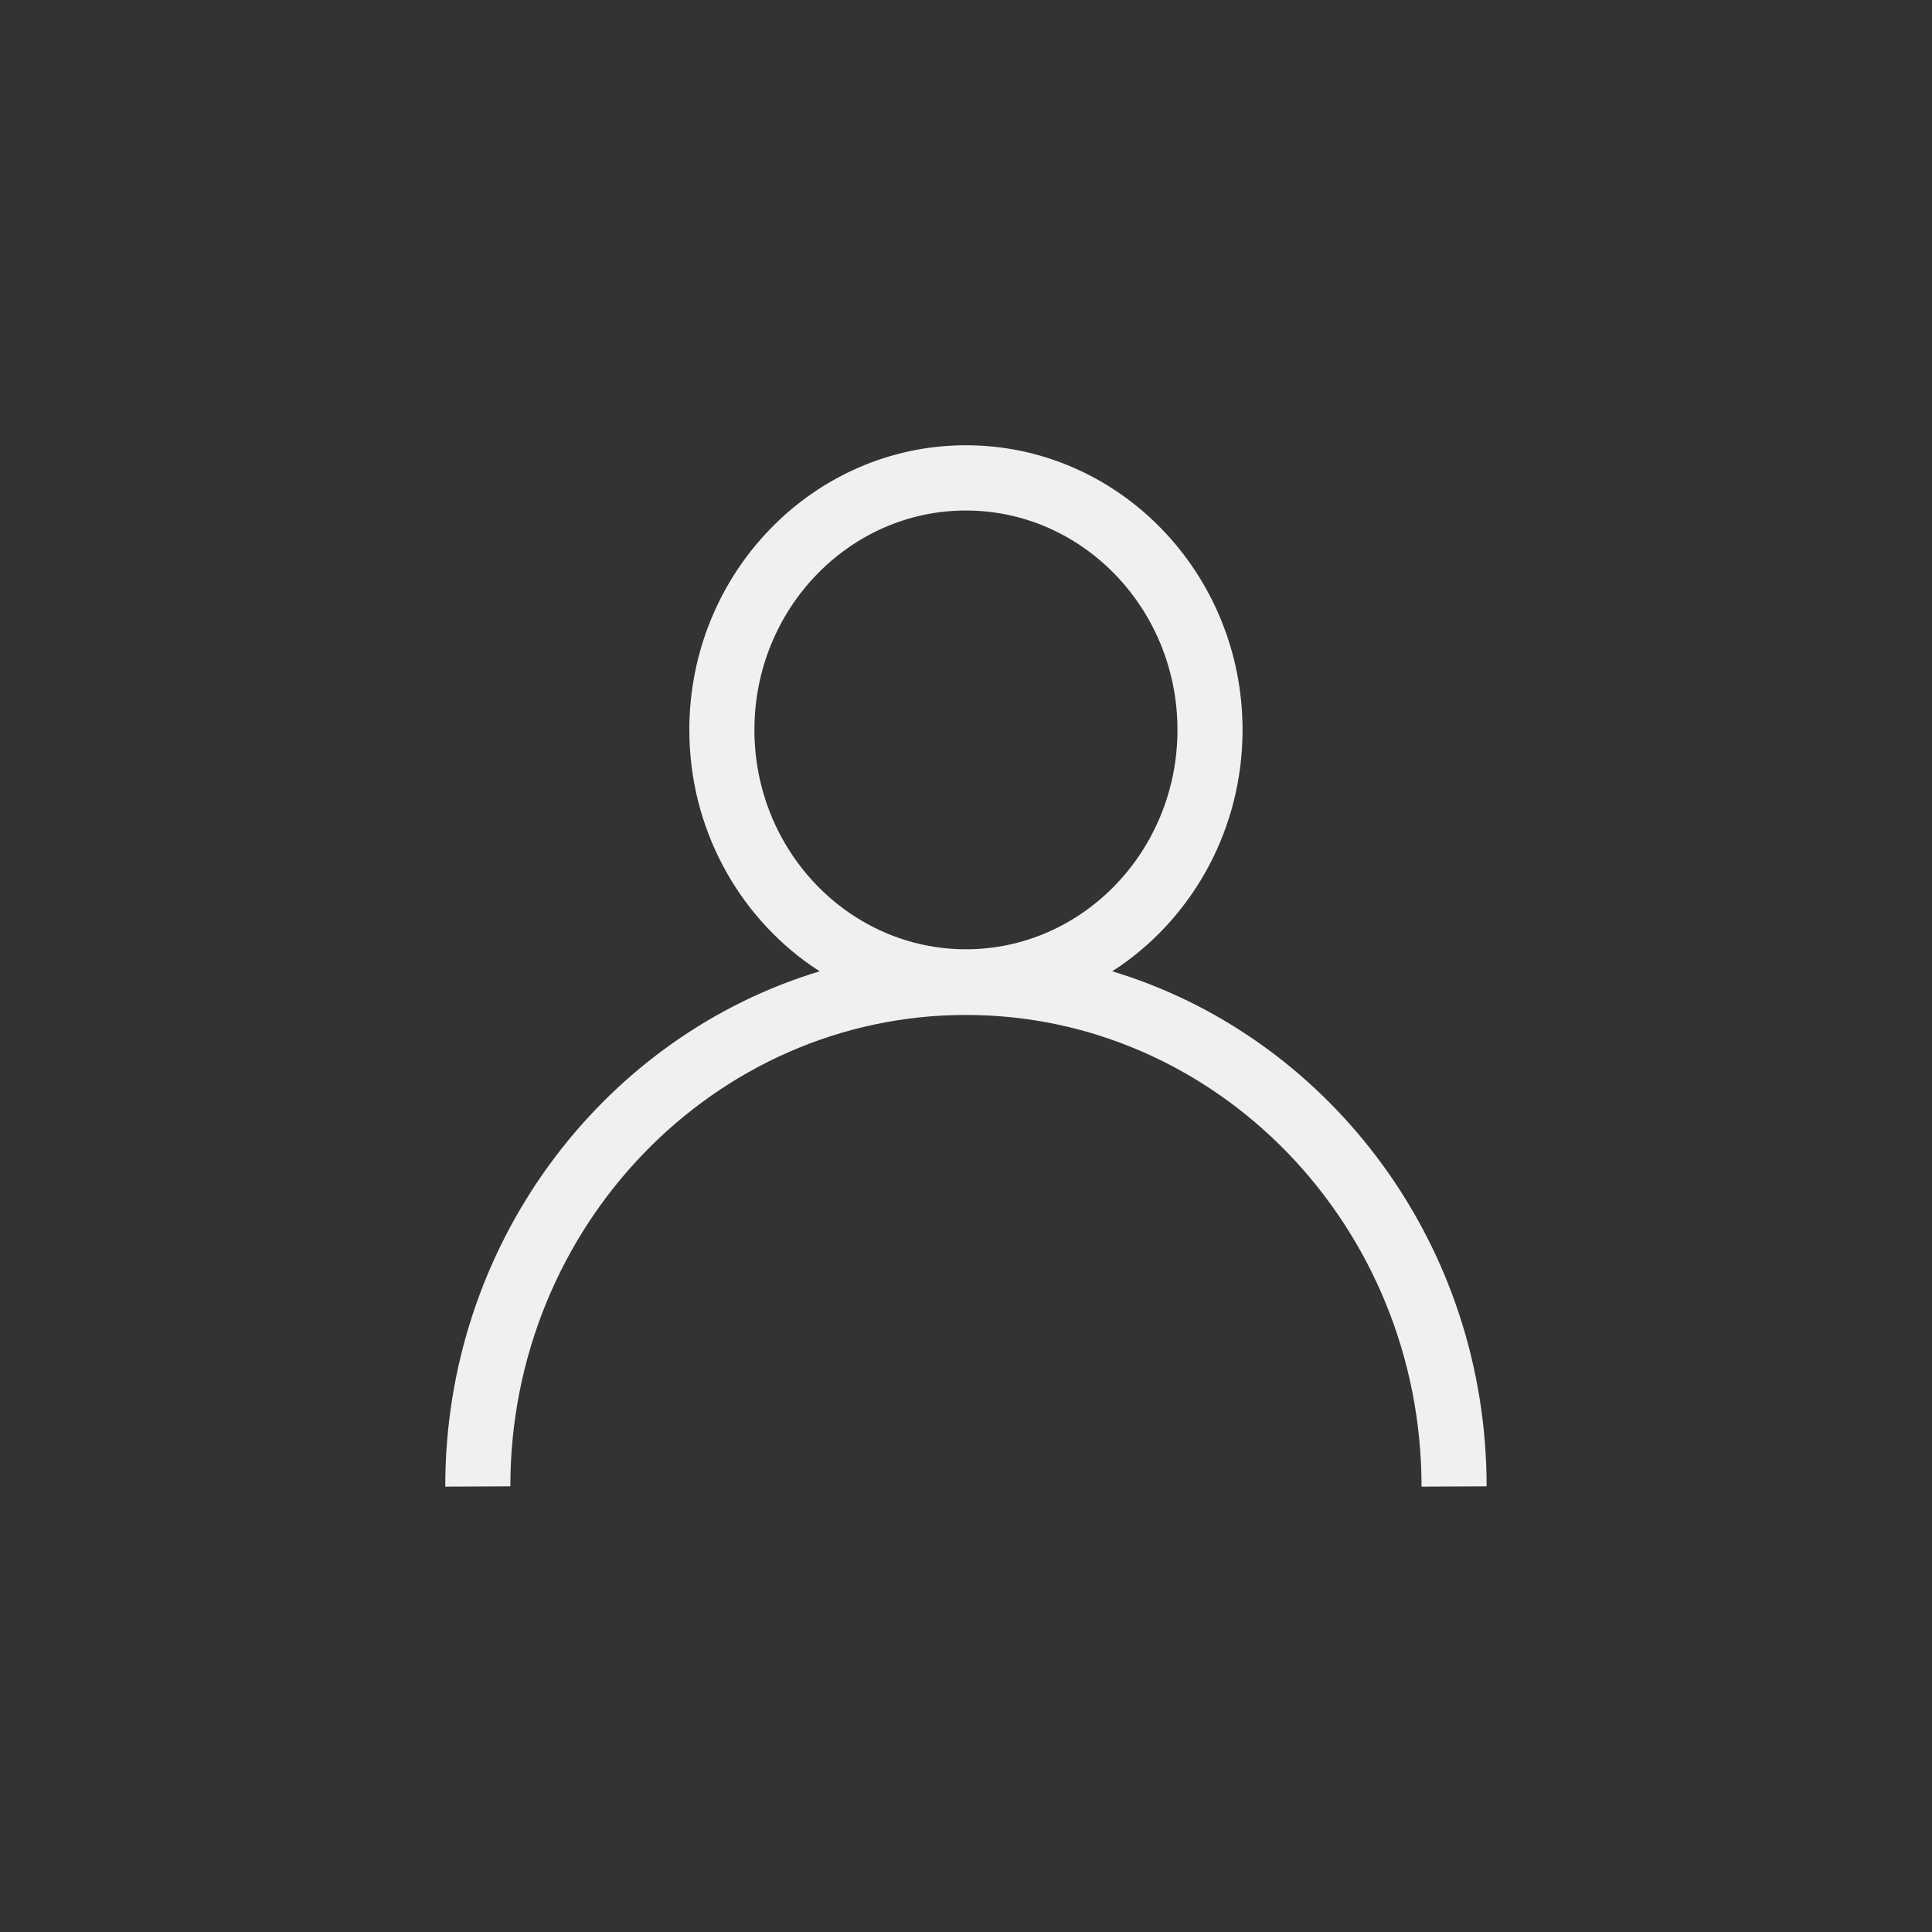 <?xml version="1.0" encoding="utf-8"?>
<svg xmlns="http://www.w3.org/2000/svg" height="256" width="256" viewBox="0 0 256 256">
  <rect x="0" y="0" width="256" height="256" fill="#333333" stroke="none"/>
  <g>
    <path id="path1" transform="rotate(0,128,128) translate(59,59) scale(4.312,4.312)  " fill="#F0F0F0" d="M16,2.005C12.416,2.005 9.5,5.029 9.5,8.746 9.5,12.463 12.416,15.488 16,15.488 19.584,15.488 22.5,12.463 22.5,8.746 22.5,5.029 19.584,2.005 16,2.005z M16,0C20.687,0 24.5,3.924 24.5,8.746 24.5,11.76 23.011,14.423 20.749,15.996L20.494,16.165 20.753,16.245C27.261,18.335,32,24.604,32,31.991L30,32C30,24.004 23.72,17.506 16,17.506 8.28,17.506 2,24.004 2,31.991L0,32 0,31.991C0,24.604,4.739,18.335,11.247,16.245L11.506,16.165 11.251,15.996C8.989,14.423 7.5,11.76 7.5,8.746 7.5,3.924 11.313,0 16,0z" />
  </g>
</svg>

